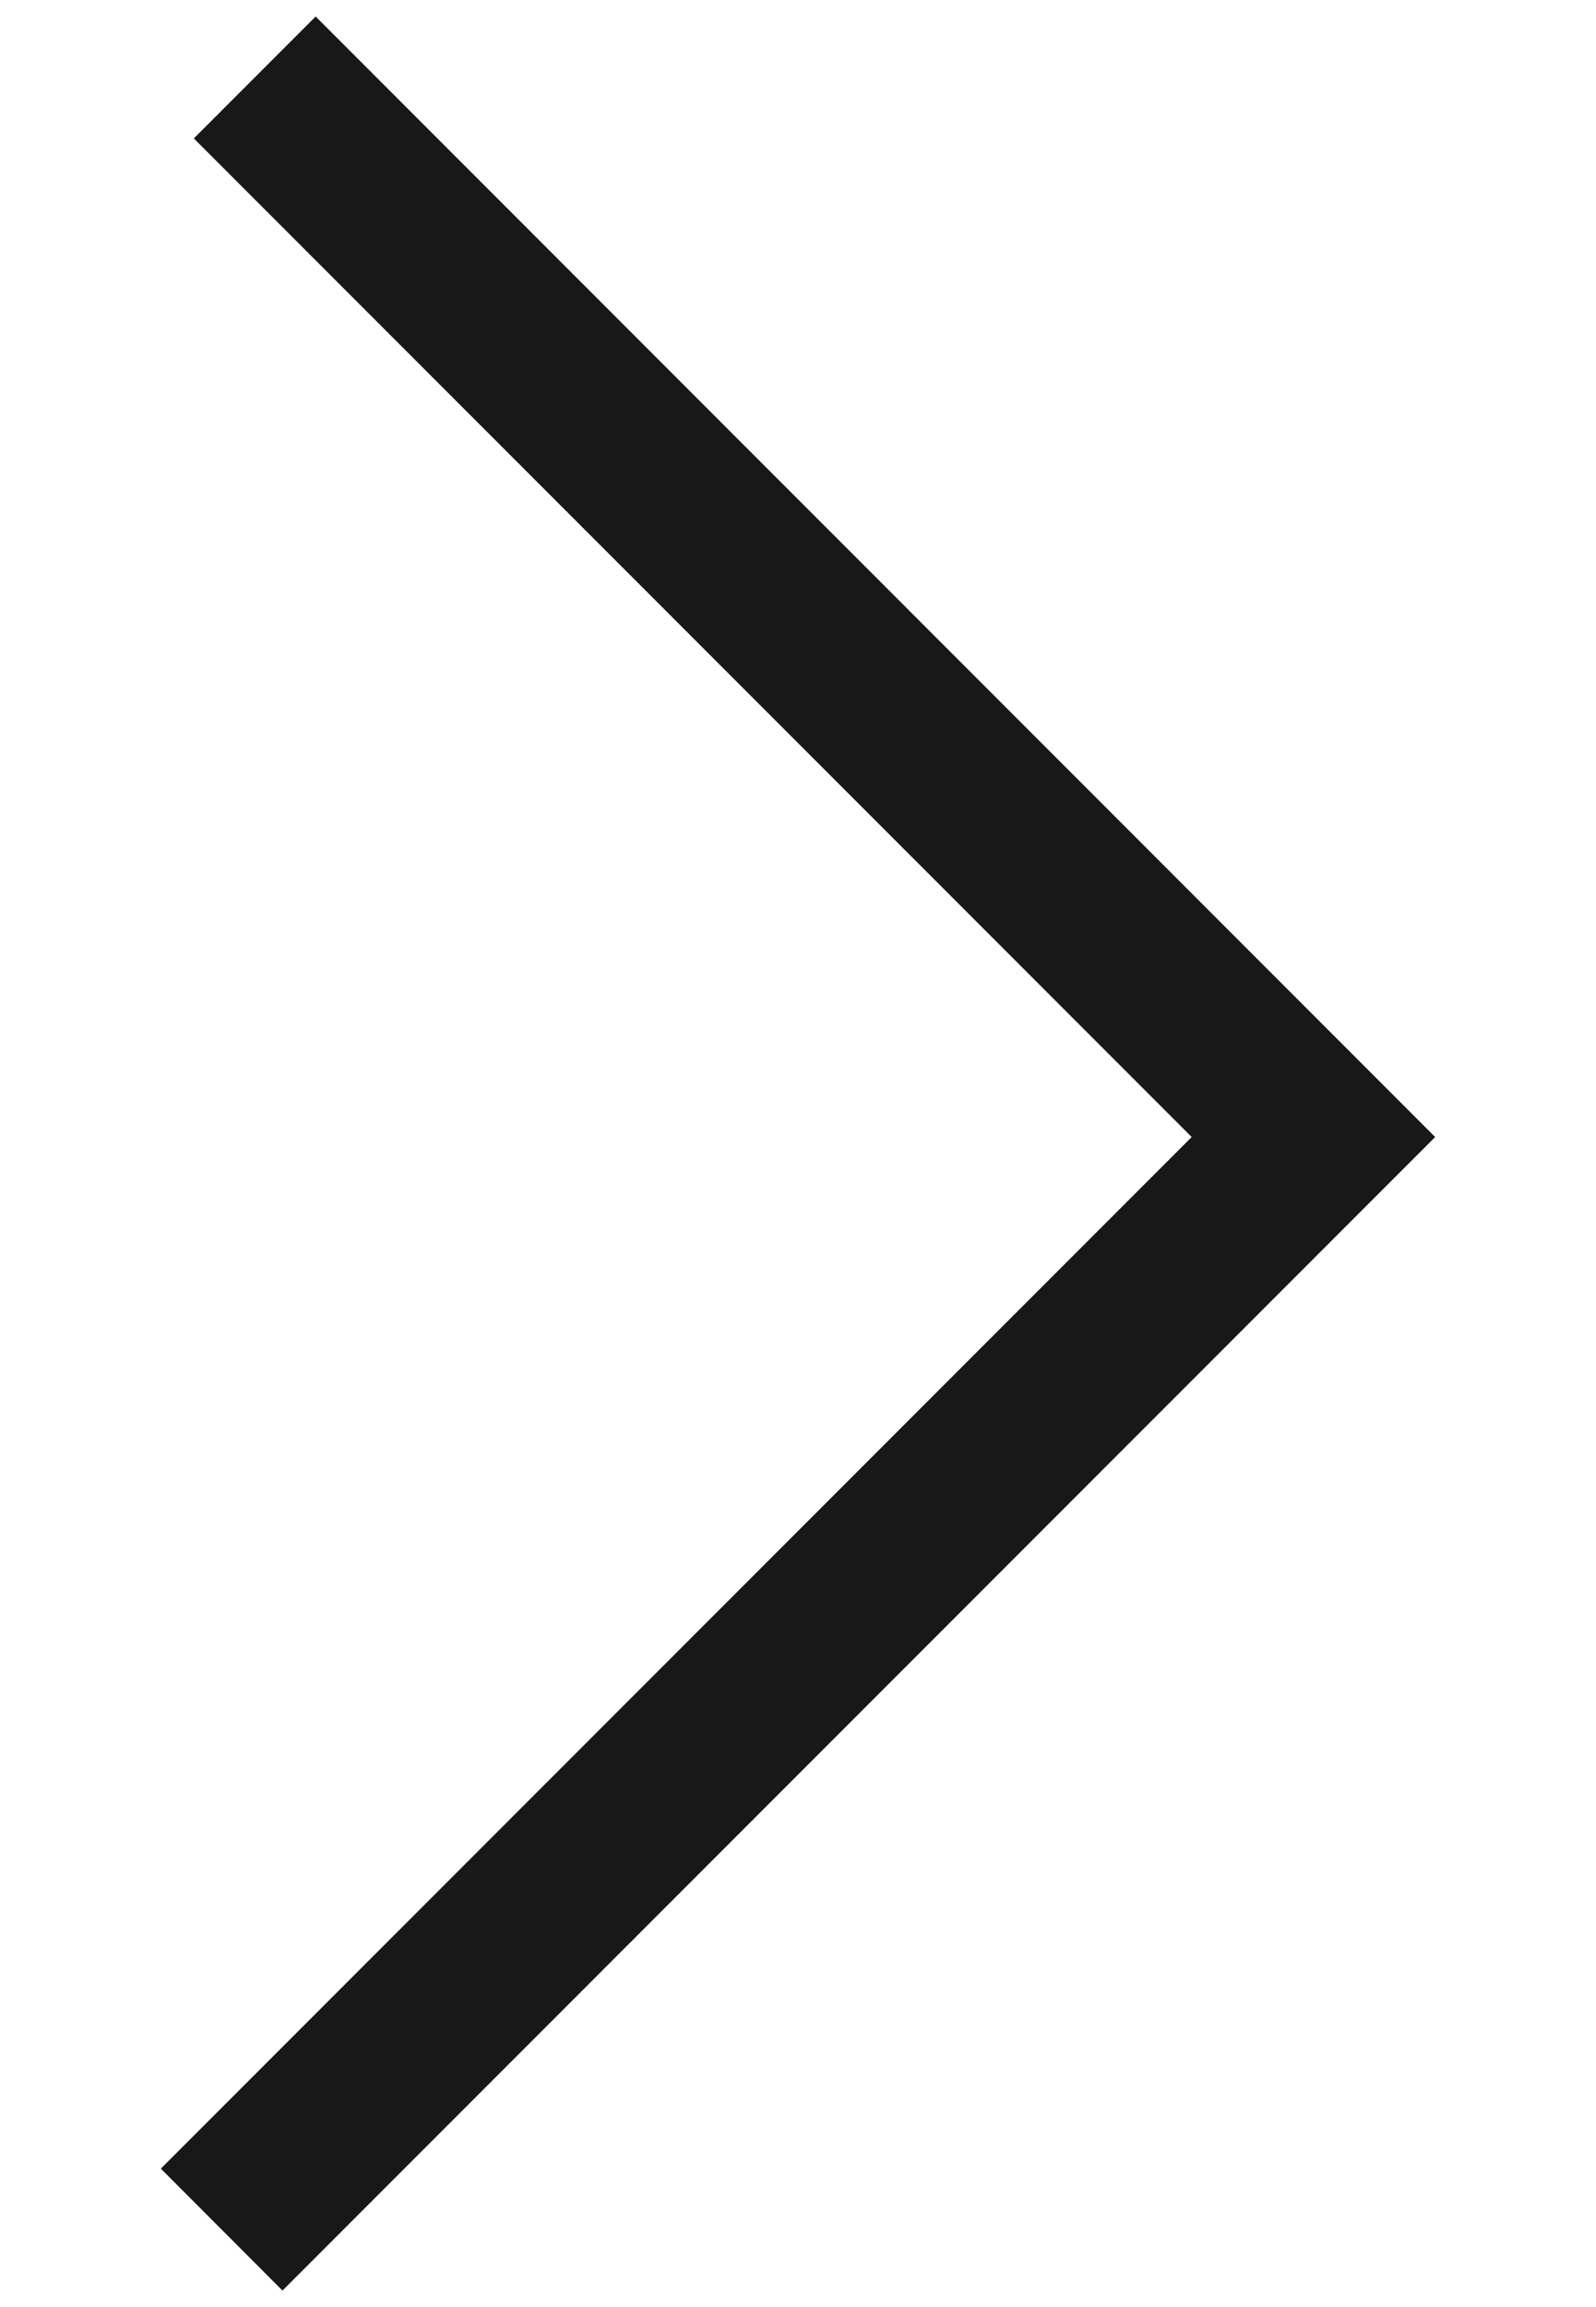 
<svg width="9px" height="13px" viewBox="0 0 9 13" version="1.1" xmlns="http://www.w3.org/2000/svg" xmlns:xlink="http://www.w3.org/1999/xlink">
    <!-- Generator: Sketch 50.2 (55047) - http://www.bohemiancoding.com/sketch -->
    <desc>Created with Sketch.</desc>
    <defs></defs>
    <g id="Page-1" stroke="none" stroke-width="1" fill="none" fill-rule="evenodd">
        <g id="ICU_Cal_Dieat-Plan" transform="translate(-759, -104)" fill="#181818">
            <path d="M766.907,104.78 L761.28,110.407 L767.093,116.22 L766.407,116.907 L759.907,110.407 L766.22,104.093 L766.907,104.78 Z" id="Icon" transform="translate(763.5, 110.5) scale(-1, 1) translate(-763.5, -110.5) "></path>
        </g>
    </g>
</svg>